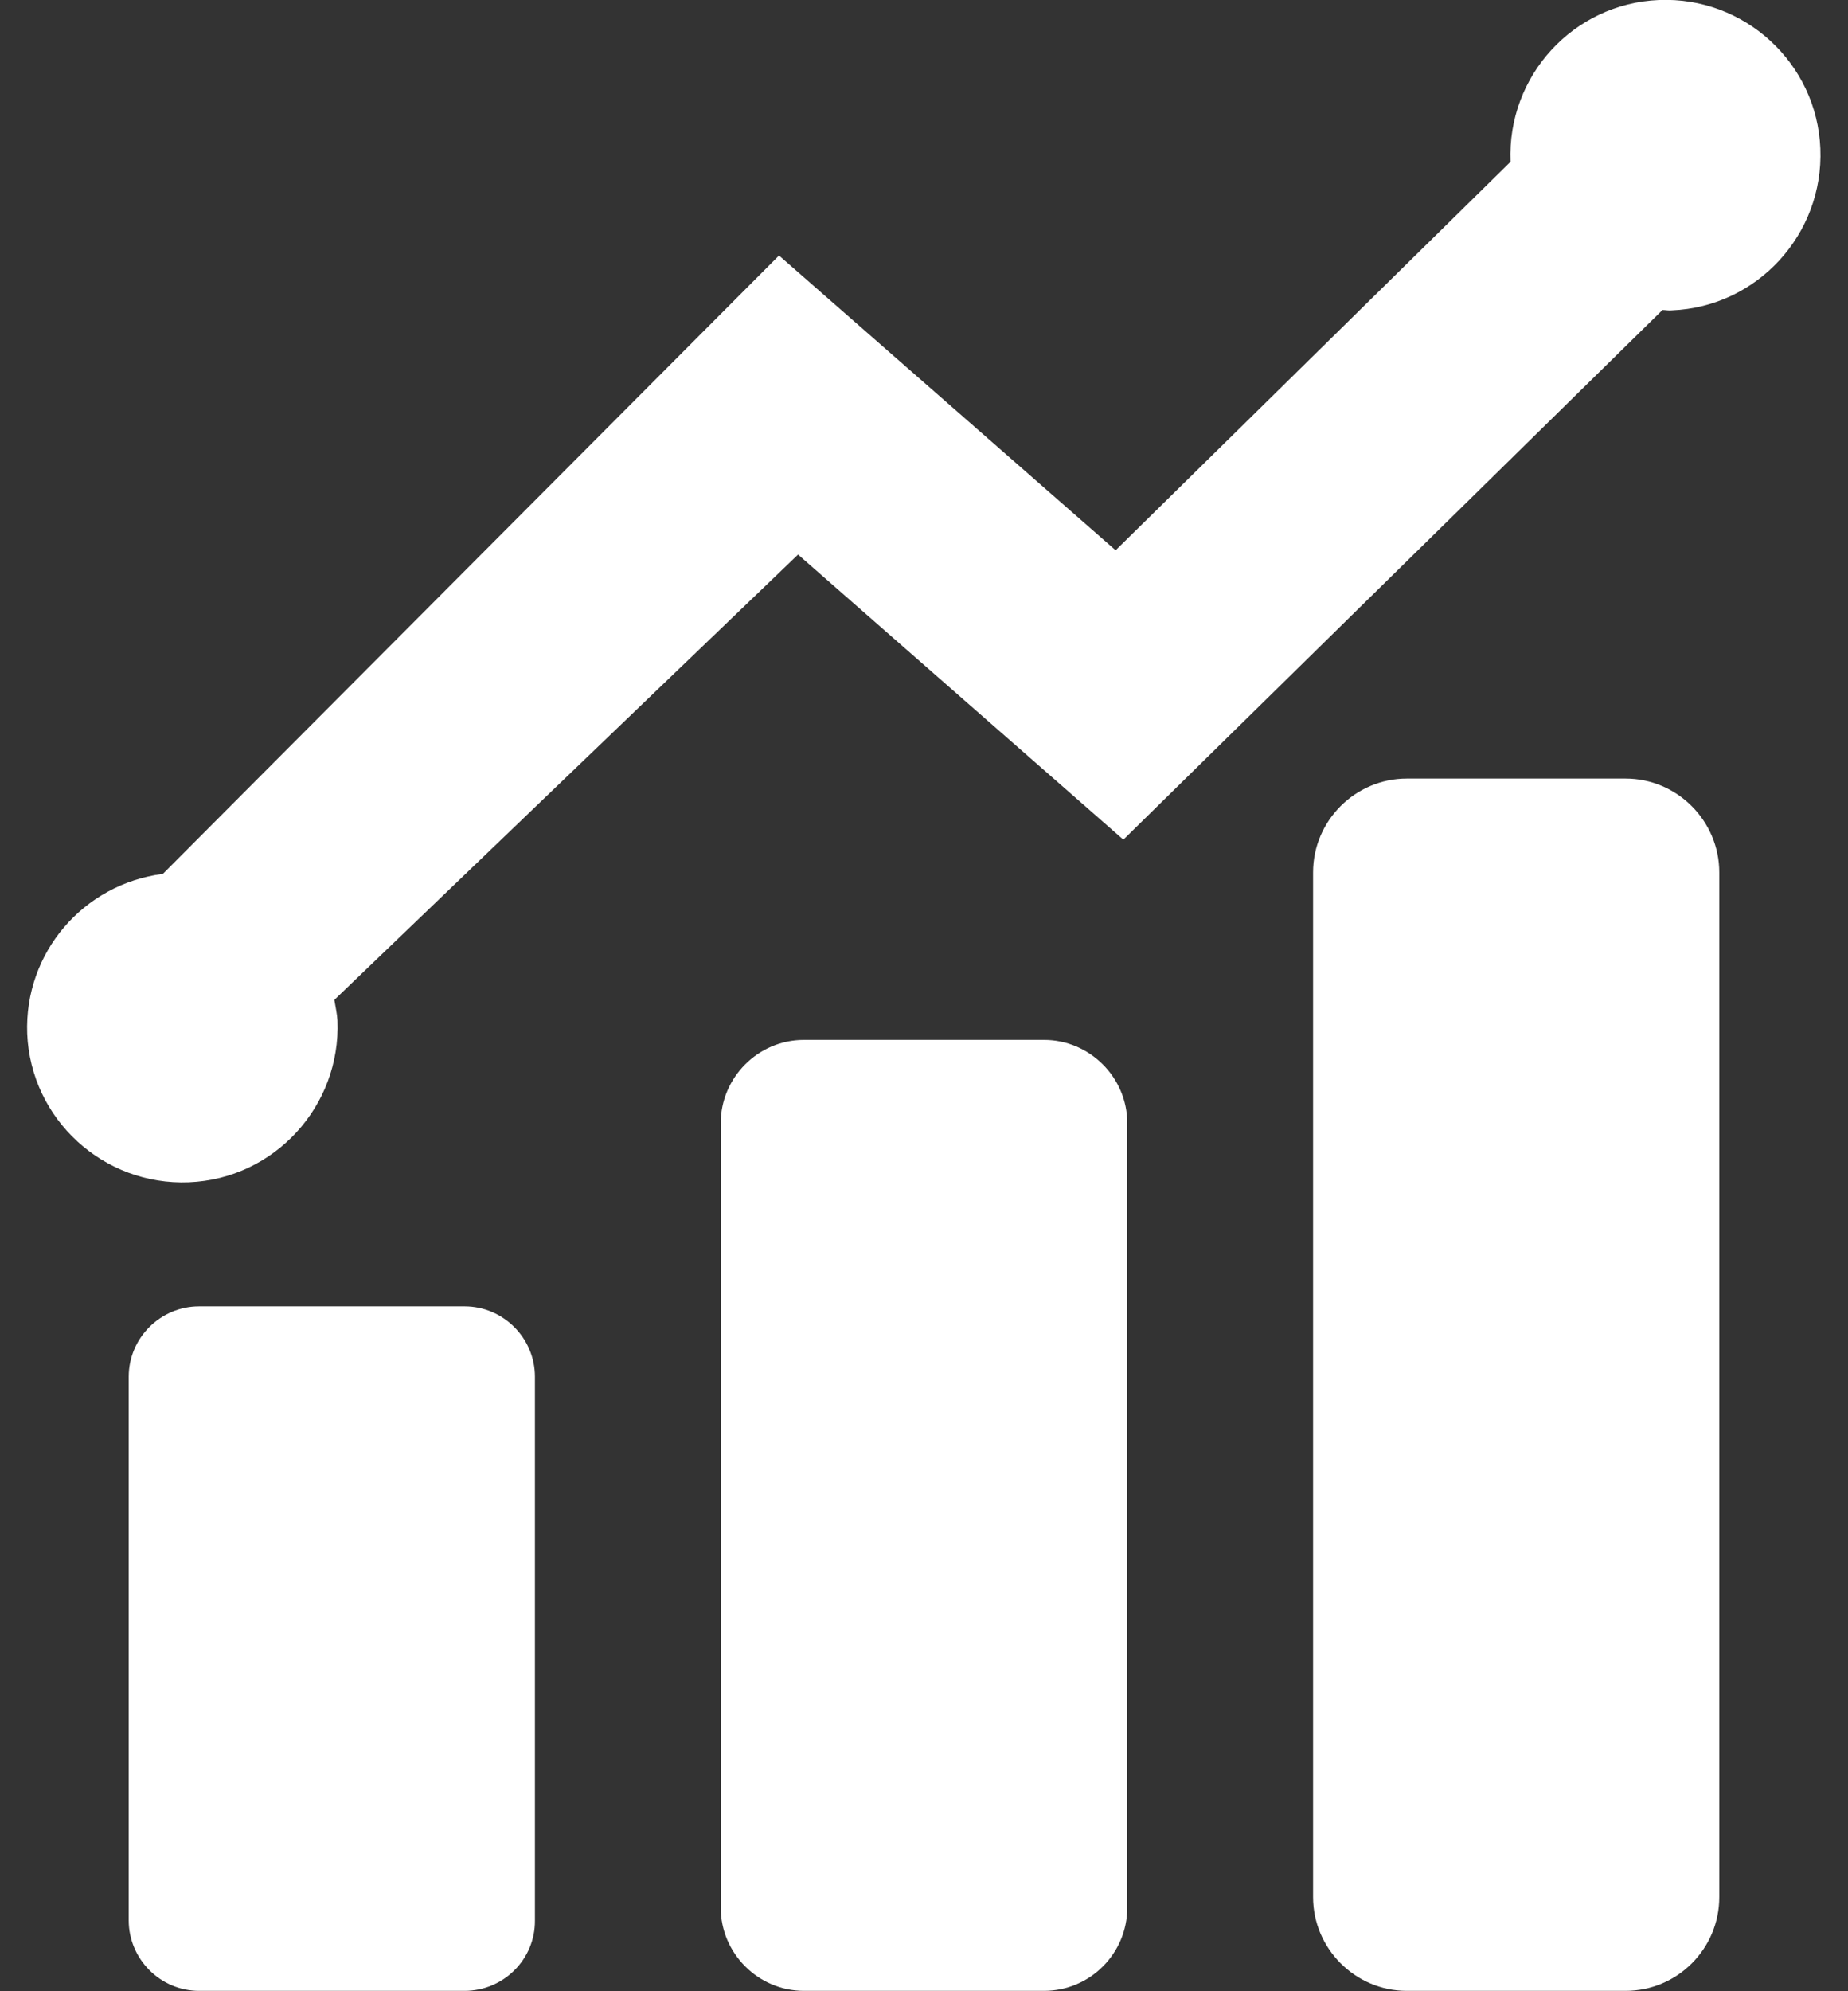 <svg width="26" height="28" viewBox="0 0 26 28" fill="none" xmlns="http://www.w3.org/2000/svg">
<rect x="0" y="0" width="26" height="28" fill="#333333" stroke="none"/>
<path d="M6.536 27.995H2.801C2.254 27.995 1.811 27.546 1.811 27.005V19.359C1.811 18.812 2.259 18.37 2.801 18.37H6.536C7.083 18.37 7.526 18.818 7.526 19.359V27.005C7.531 27.552 7.083 27.995 6.536 27.995Z" fill="white"/>
<path d="M14.69 27.995H11.31C10.67 27.995 10.14 27.47 10.14 26.824V15.794C10.14 15.154 10.665 14.623 11.31 14.623H14.69C15.329 14.623 15.86 15.149 15.86 15.794V26.824C15.86 27.47 15.335 27.995 14.69 27.995Z" fill="white"/>
<path d="M22.871 27.995H19.792C19.065 27.995 18.474 27.398 18.474 26.677V12.267C18.474 11.539 19.07 10.948 19.792 10.948H22.871C23.598 10.948 24.189 11.545 24.189 12.267V26.677C24.189 27.404 23.598 27.995 22.871 27.995Z" fill="white"/>
<path d="M23.341 2.5998e-05C22.138 0.049 21.203 1.066 21.252 2.275L15.696 7.738L10.96 3.593L2.292 12.288C1.176 12.431 0.34 13.393 0.383 14.536C0.433 15.739 1.455 16.674 2.658 16.625C3.862 16.576 4.797 15.553 4.748 14.35C4.742 14.252 4.72 14.159 4.704 14.06L11.228 7.798L15.805 11.807L23.39 4.359C23.434 4.359 23.478 4.37 23.522 4.364C24.725 4.315 25.66 3.292 25.611 2.089C25.562 0.886 24.544 -0.049 23.341 2.5998e-05Z" fill="white"/>
</svg>
